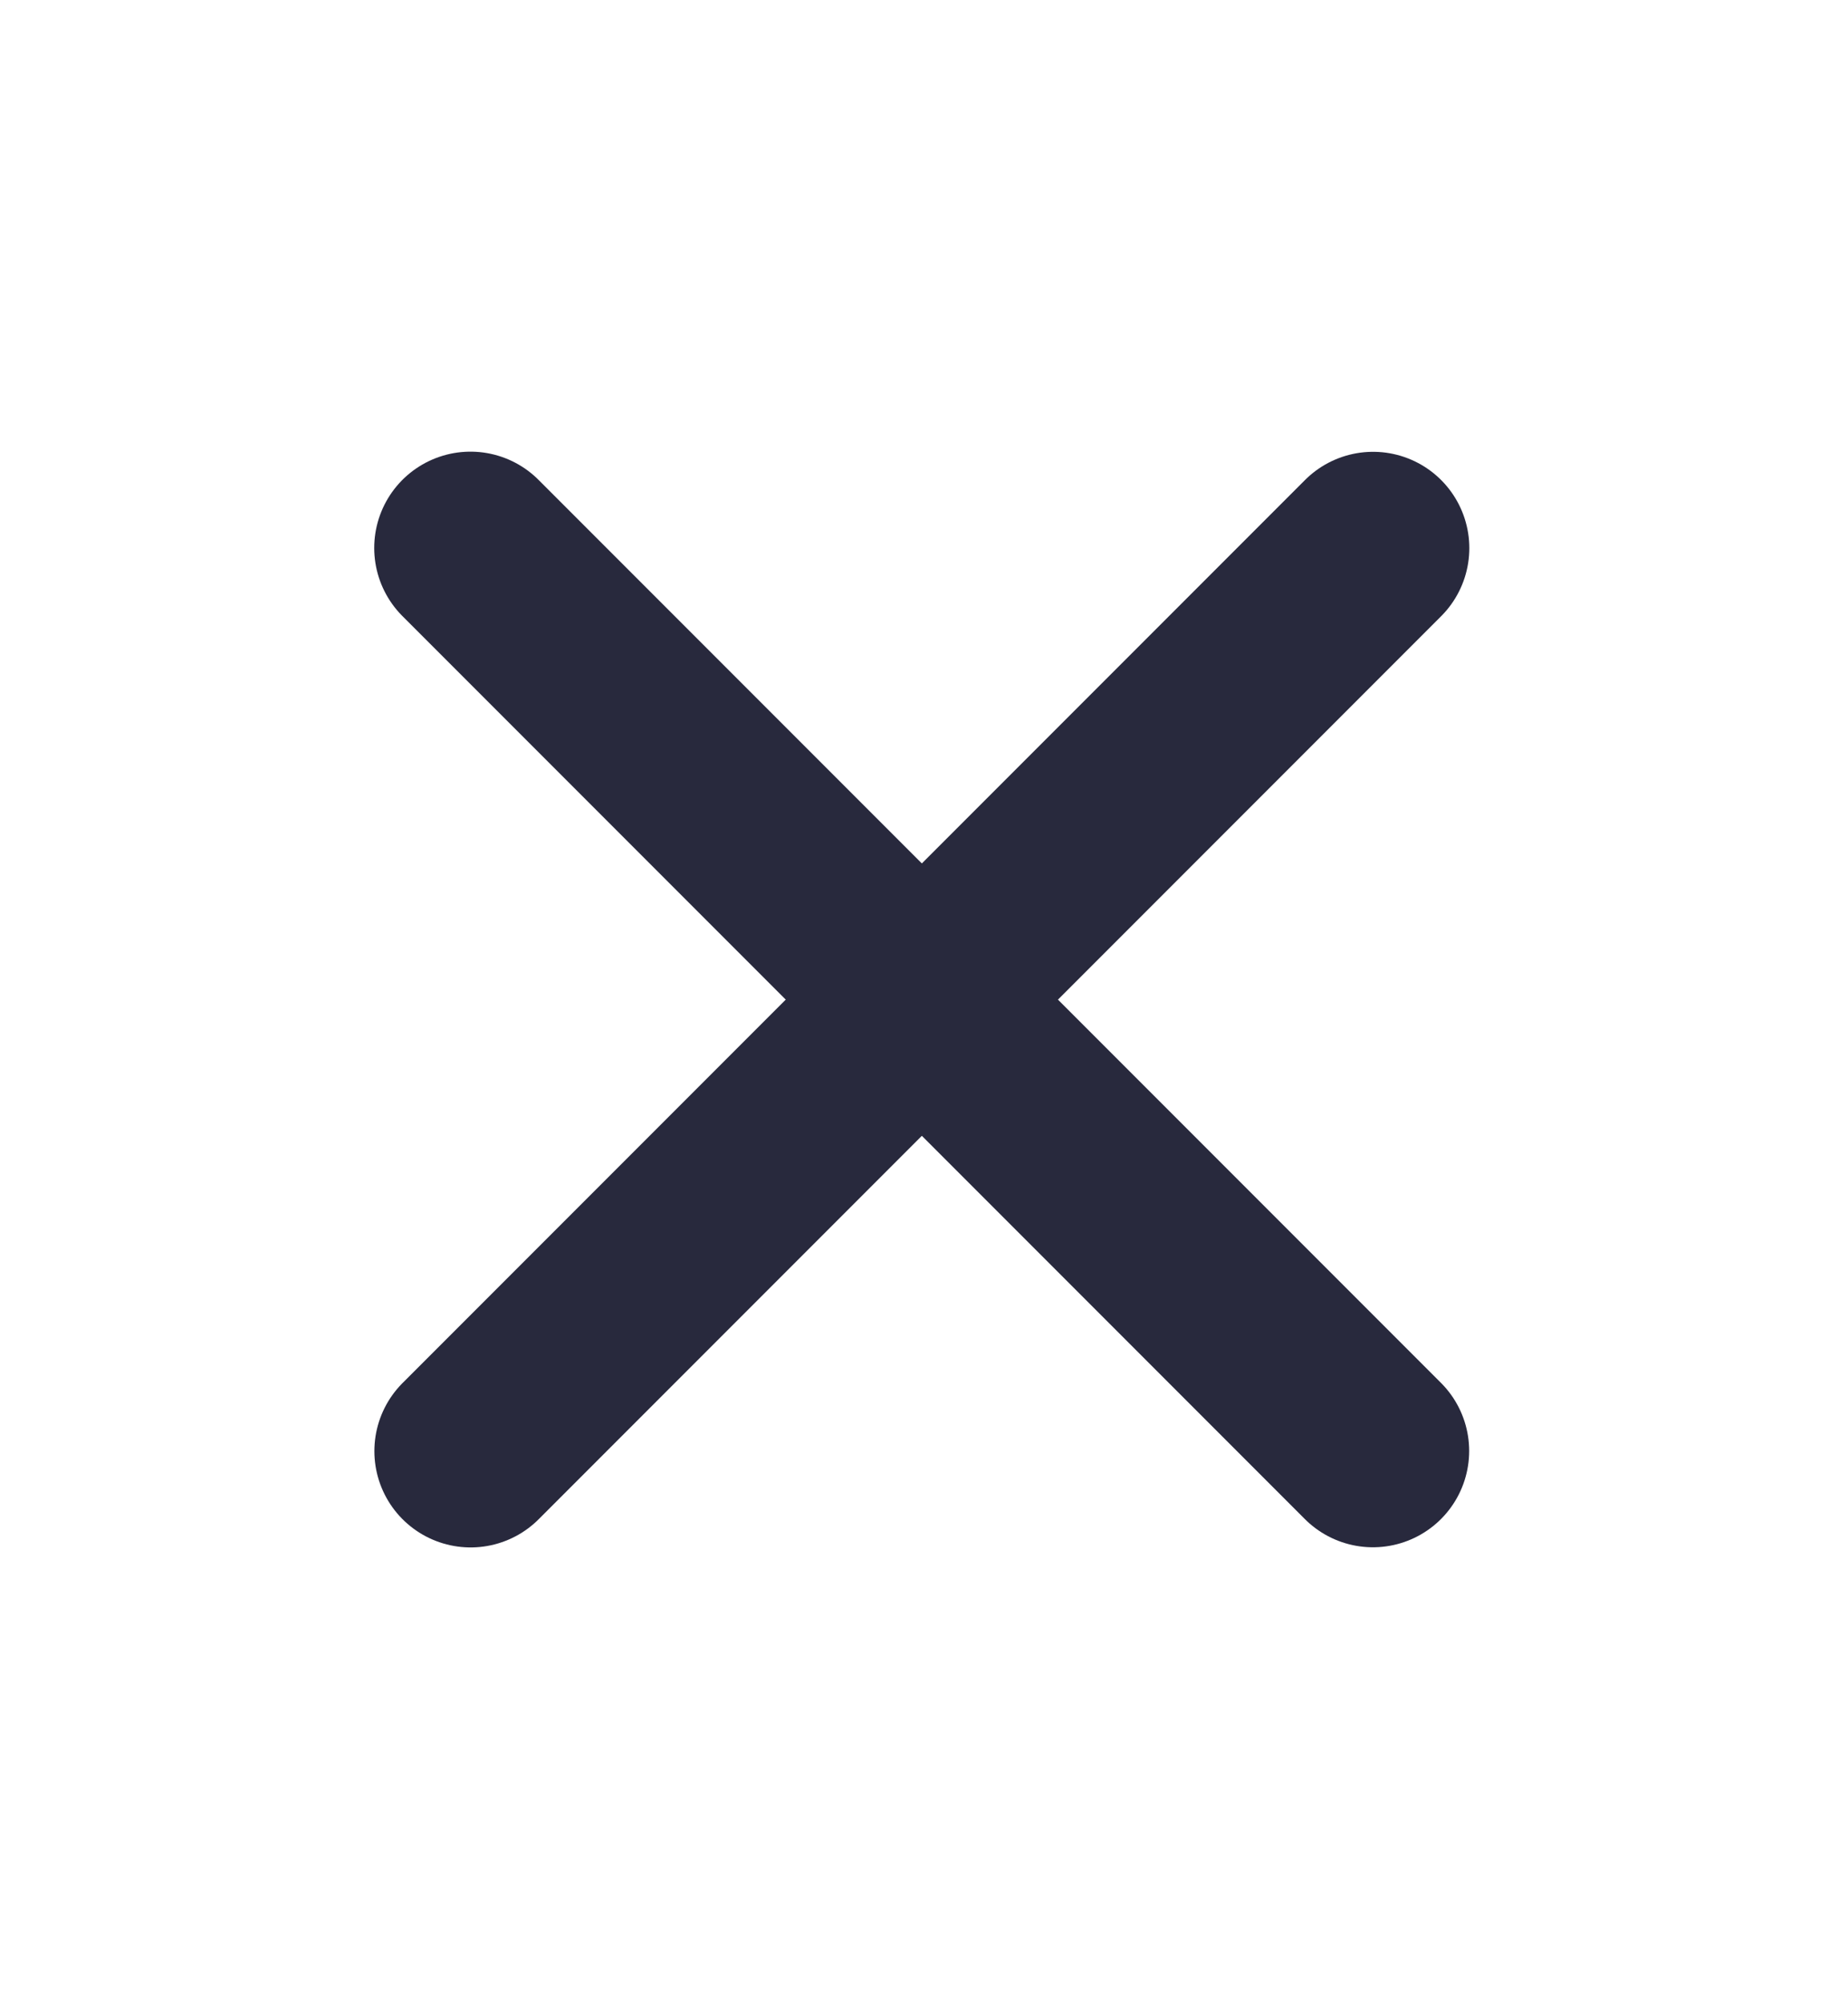 <svg width="12" height="13" viewBox="0 0 12 13" fill="none" xmlns="http://www.w3.org/2000/svg">
<path d="M3.056 9.417L8.916 3.557" stroke="#28293D" stroke-width="1.25" stroke-linecap="round" stroke-linejoin="round"/>
<path d="M8.915 9.416L3.055 3.556" stroke="#28293D" stroke-width="1.25" stroke-linecap="round" stroke-linejoin="round"/>
</svg>
